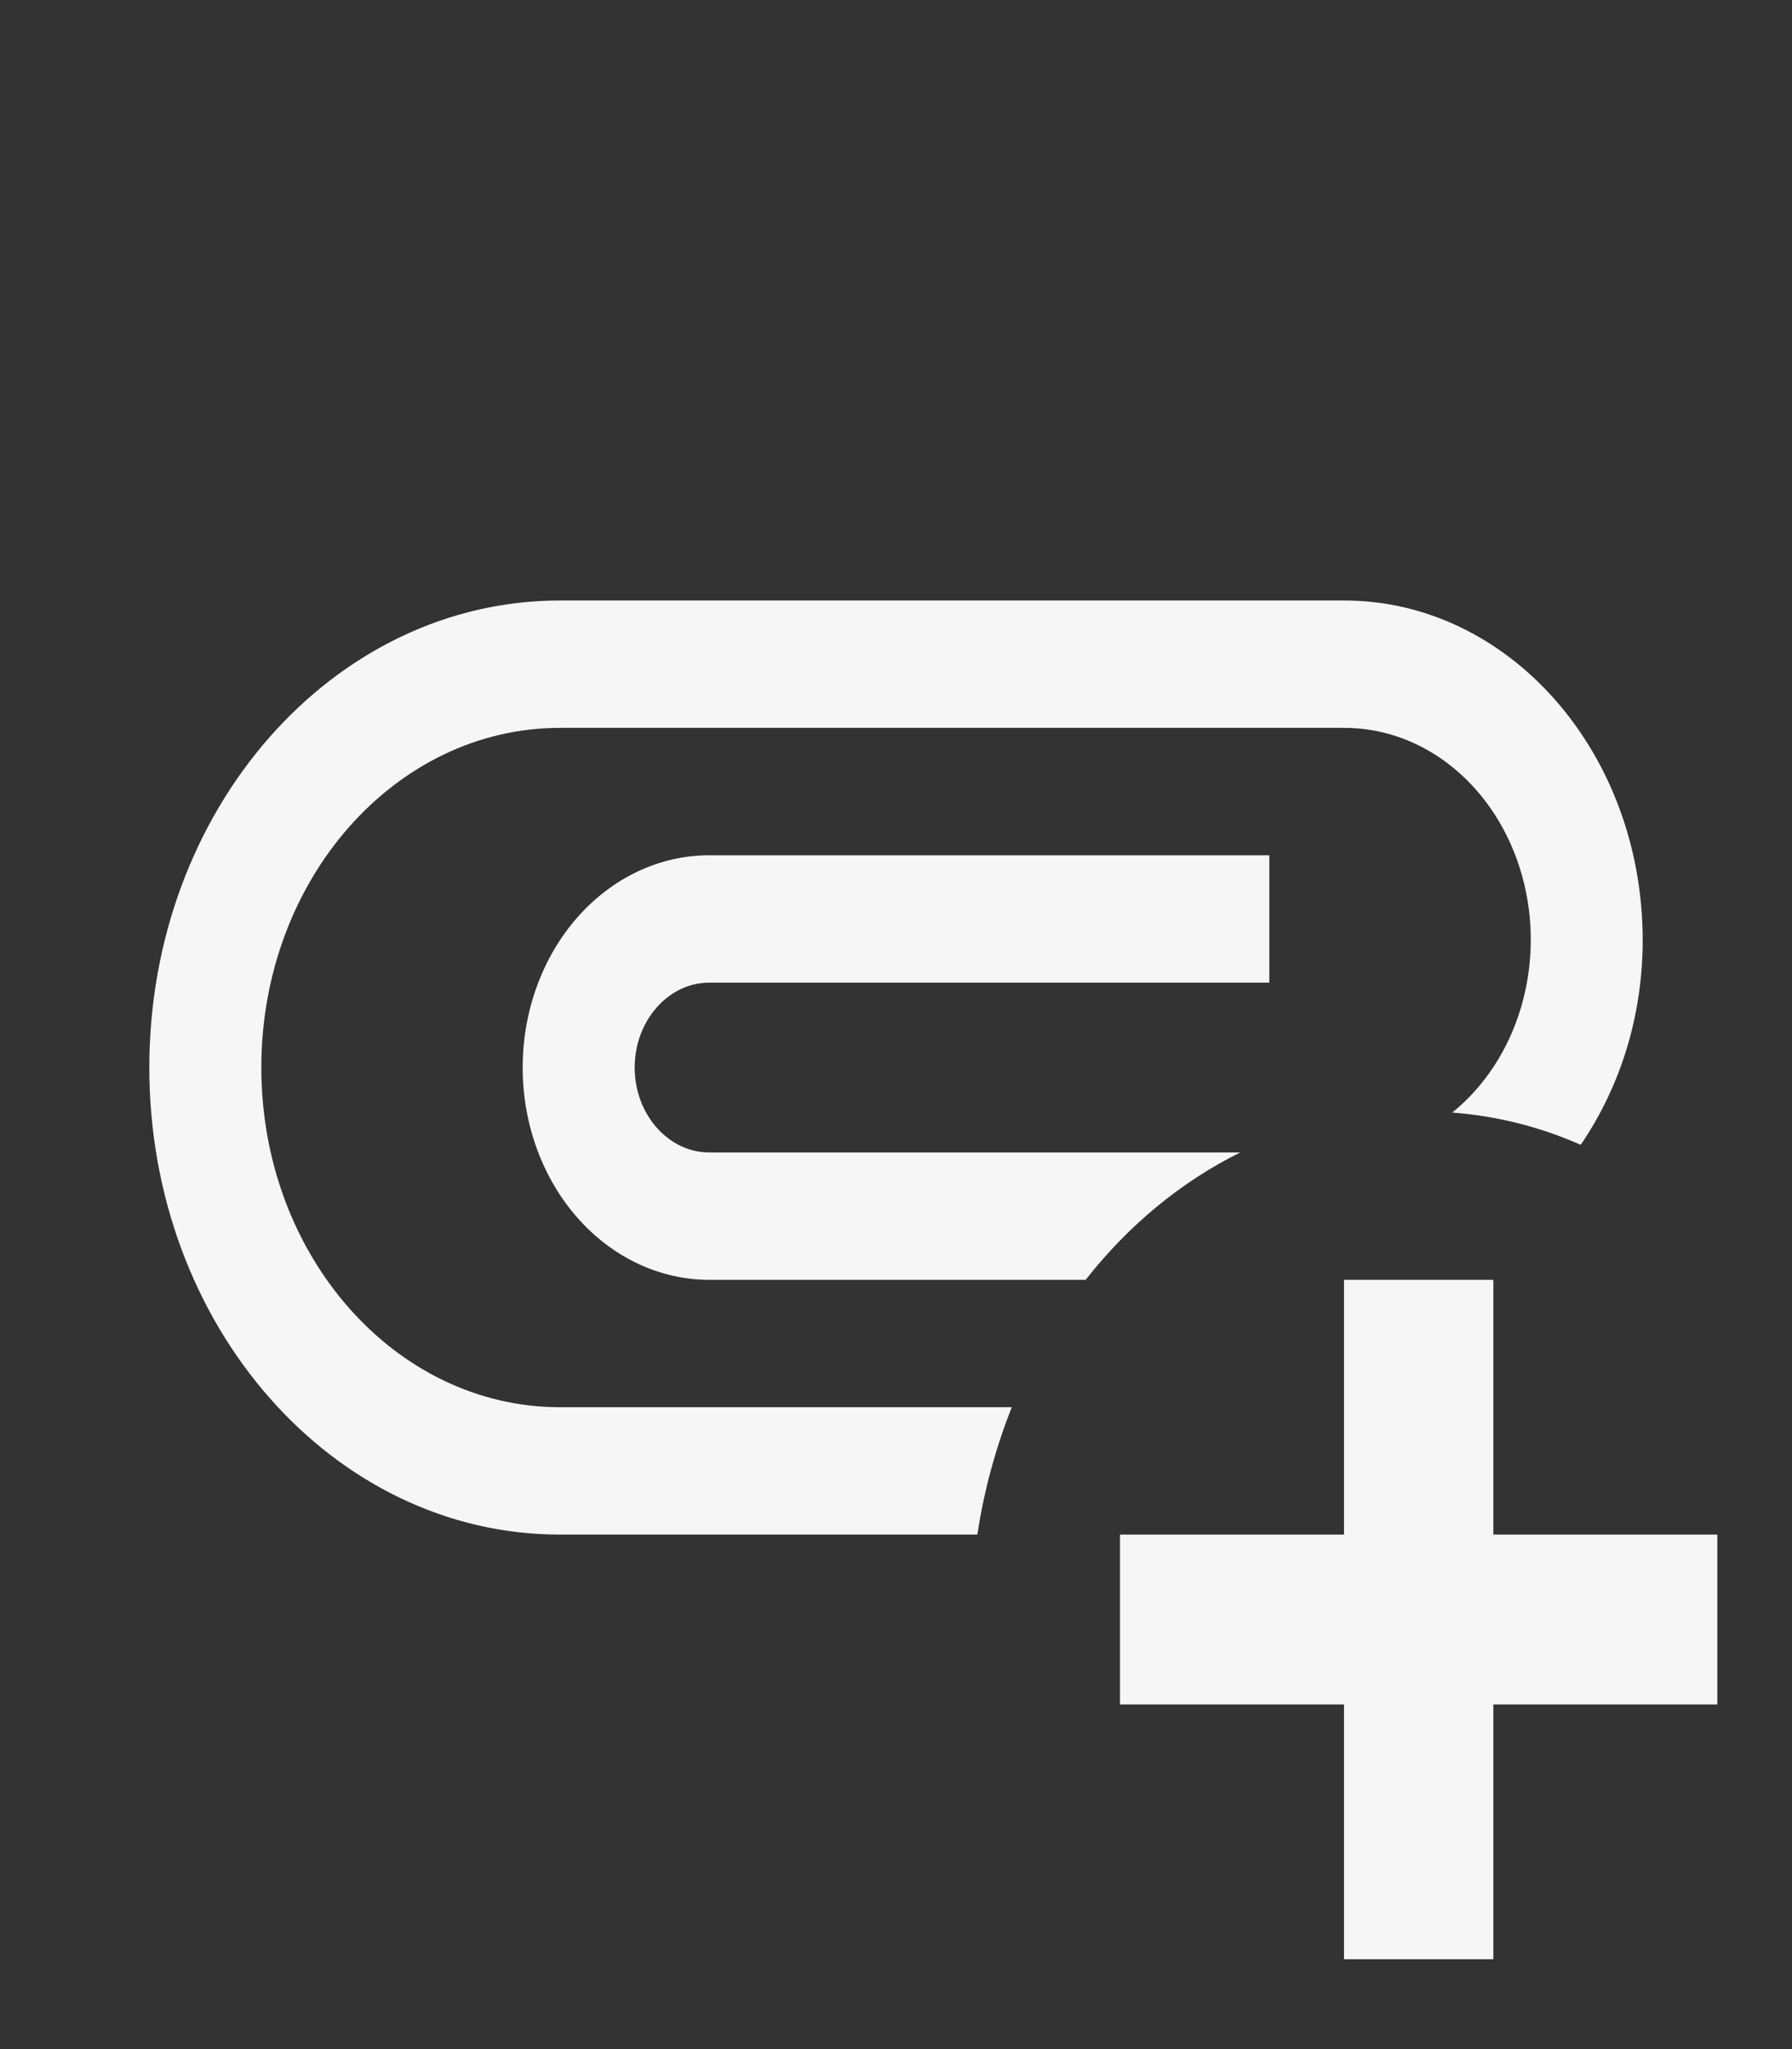 <svg width="70" height="80" viewBox="0 0 70 80" fill="none" xmlns="http://www.w3.org/2000/svg">
<rect x="0" y="0" width="70" height="80" fill="#333333" stroke="none"/>
<path d="M21.875 54.94H39.521C38.908 56.498 38.442 58.156 38.179 59.913H21.875C13.008 59.913 5.833 51.757 5.833 41.678C5.833 31.6 13.008 23.444 21.875 23.444H52.5C58.946 23.444 64.167 29.378 64.167 36.705C64.167 39.722 63.263 42.474 61.746 44.695C60.171 43.999 58.479 43.568 56.729 43.436C57.99 42.419 58.933 40.973 59.422 39.307C59.911 37.64 59.921 35.84 59.45 34.167C58.978 32.494 58.051 31.035 56.801 30.001C55.552 28.967 54.045 28.412 52.5 28.417H21.875C15.429 28.417 10.208 34.352 10.208 41.678C10.208 49.005 15.429 54.94 21.875 54.94ZM27.708 44.994C26.104 44.994 24.792 43.502 24.792 41.678C24.792 39.855 26.104 38.363 27.708 38.363H49.583V33.39H27.708C25.774 33.39 23.92 34.263 22.552 35.818C21.185 37.372 20.417 39.48 20.417 41.678C20.417 43.877 21.185 45.985 22.552 47.539C23.92 49.094 25.774 49.967 27.708 49.967H42.408C44.081 47.832 46.141 46.136 48.446 44.994H27.708ZM58.333 59.913V49.967H52.5V59.913H43.75V66.544H52.5V76.49H58.333V66.544H67.083V59.913H58.333Z" fill="#F6F6F6"/>
</svg>

